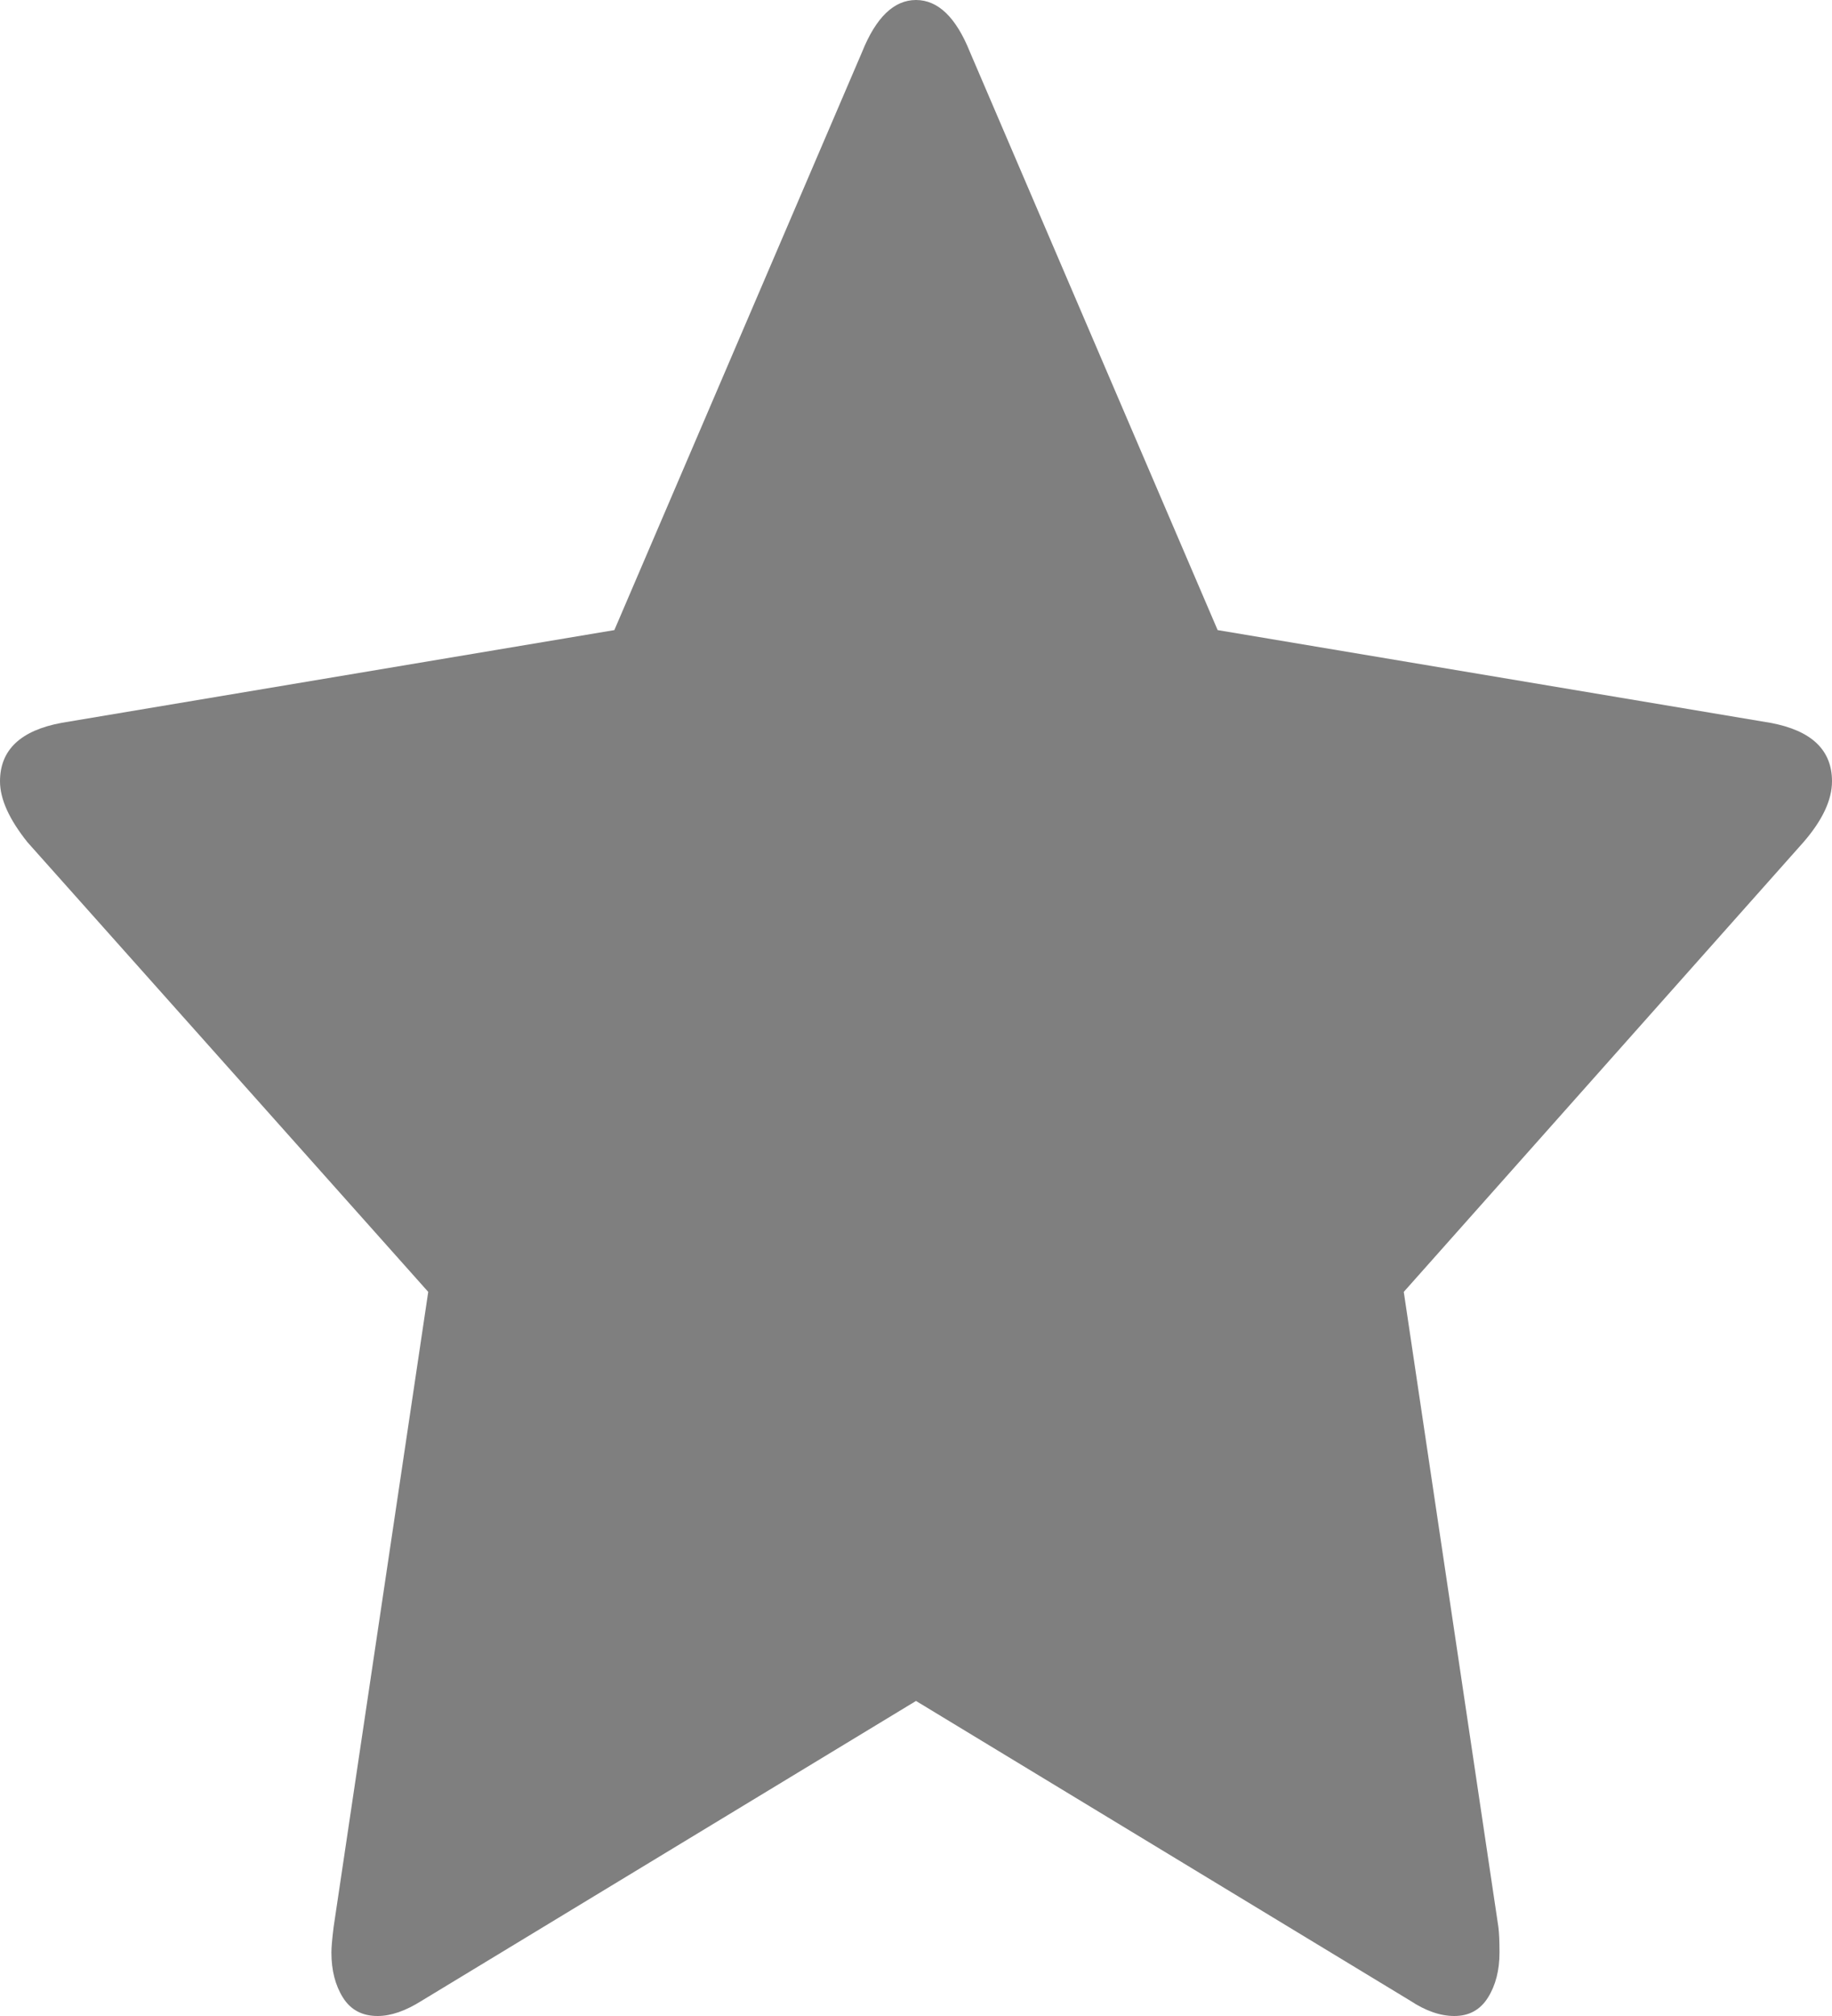 ﻿<?xml version="1.0" encoding="utf-8"?>
<svg version="1.1" xmlns:xlink="http://www.w3.org/1999/xlink" width="20px" height="22px" xmlns="http://www.w3.org/2000/svg">
  <g transform="matrix(1 0 0 1 -873 -763 )">
    <path d="M 19.327 7.888  C 19.776 7.971  20 8.184  20 8.526  C 20 8.729  19.896 8.951  19.688 9.191  L 15.325 14.098  L 16.358 21.03  C 16.366 21.094  16.37 21.187  16.37 21.307  C 16.37 21.501  16.328 21.665  16.244 21.799  C 16.16 21.933  16.038 22  15.877 22  C 15.725 22  15.565 21.945  15.397 21.834  L 10 18.562  L 4.603 21.834  C 4.427 21.945  4.267 22  4.123 22  C 3.954 22  3.828 21.933  3.744 21.799  C 3.66 21.665  3.618 21.501  3.618 21.307  C 3.618 21.251  3.626 21.159  3.642 21.03  L 4.675 14.098  L 0.3 9.191  C 0.1 8.941  0 8.72  0 8.526  C 0 8.184  0.224 7.971  0.673 7.888  L 6.707 6.876  L 9.411 0.568  C 9.563 0.189  9.76 0  10 0  C 10.24 0  10.437 0.189  10.589 0.568  L 13.293 6.876  L 19.327 7.888  Z " fill-rule="nonzero" fill="#7f7f7f" stroke="none" transform="matrix(1 0 0 1 873 763 )" />
  </g>
</svg>